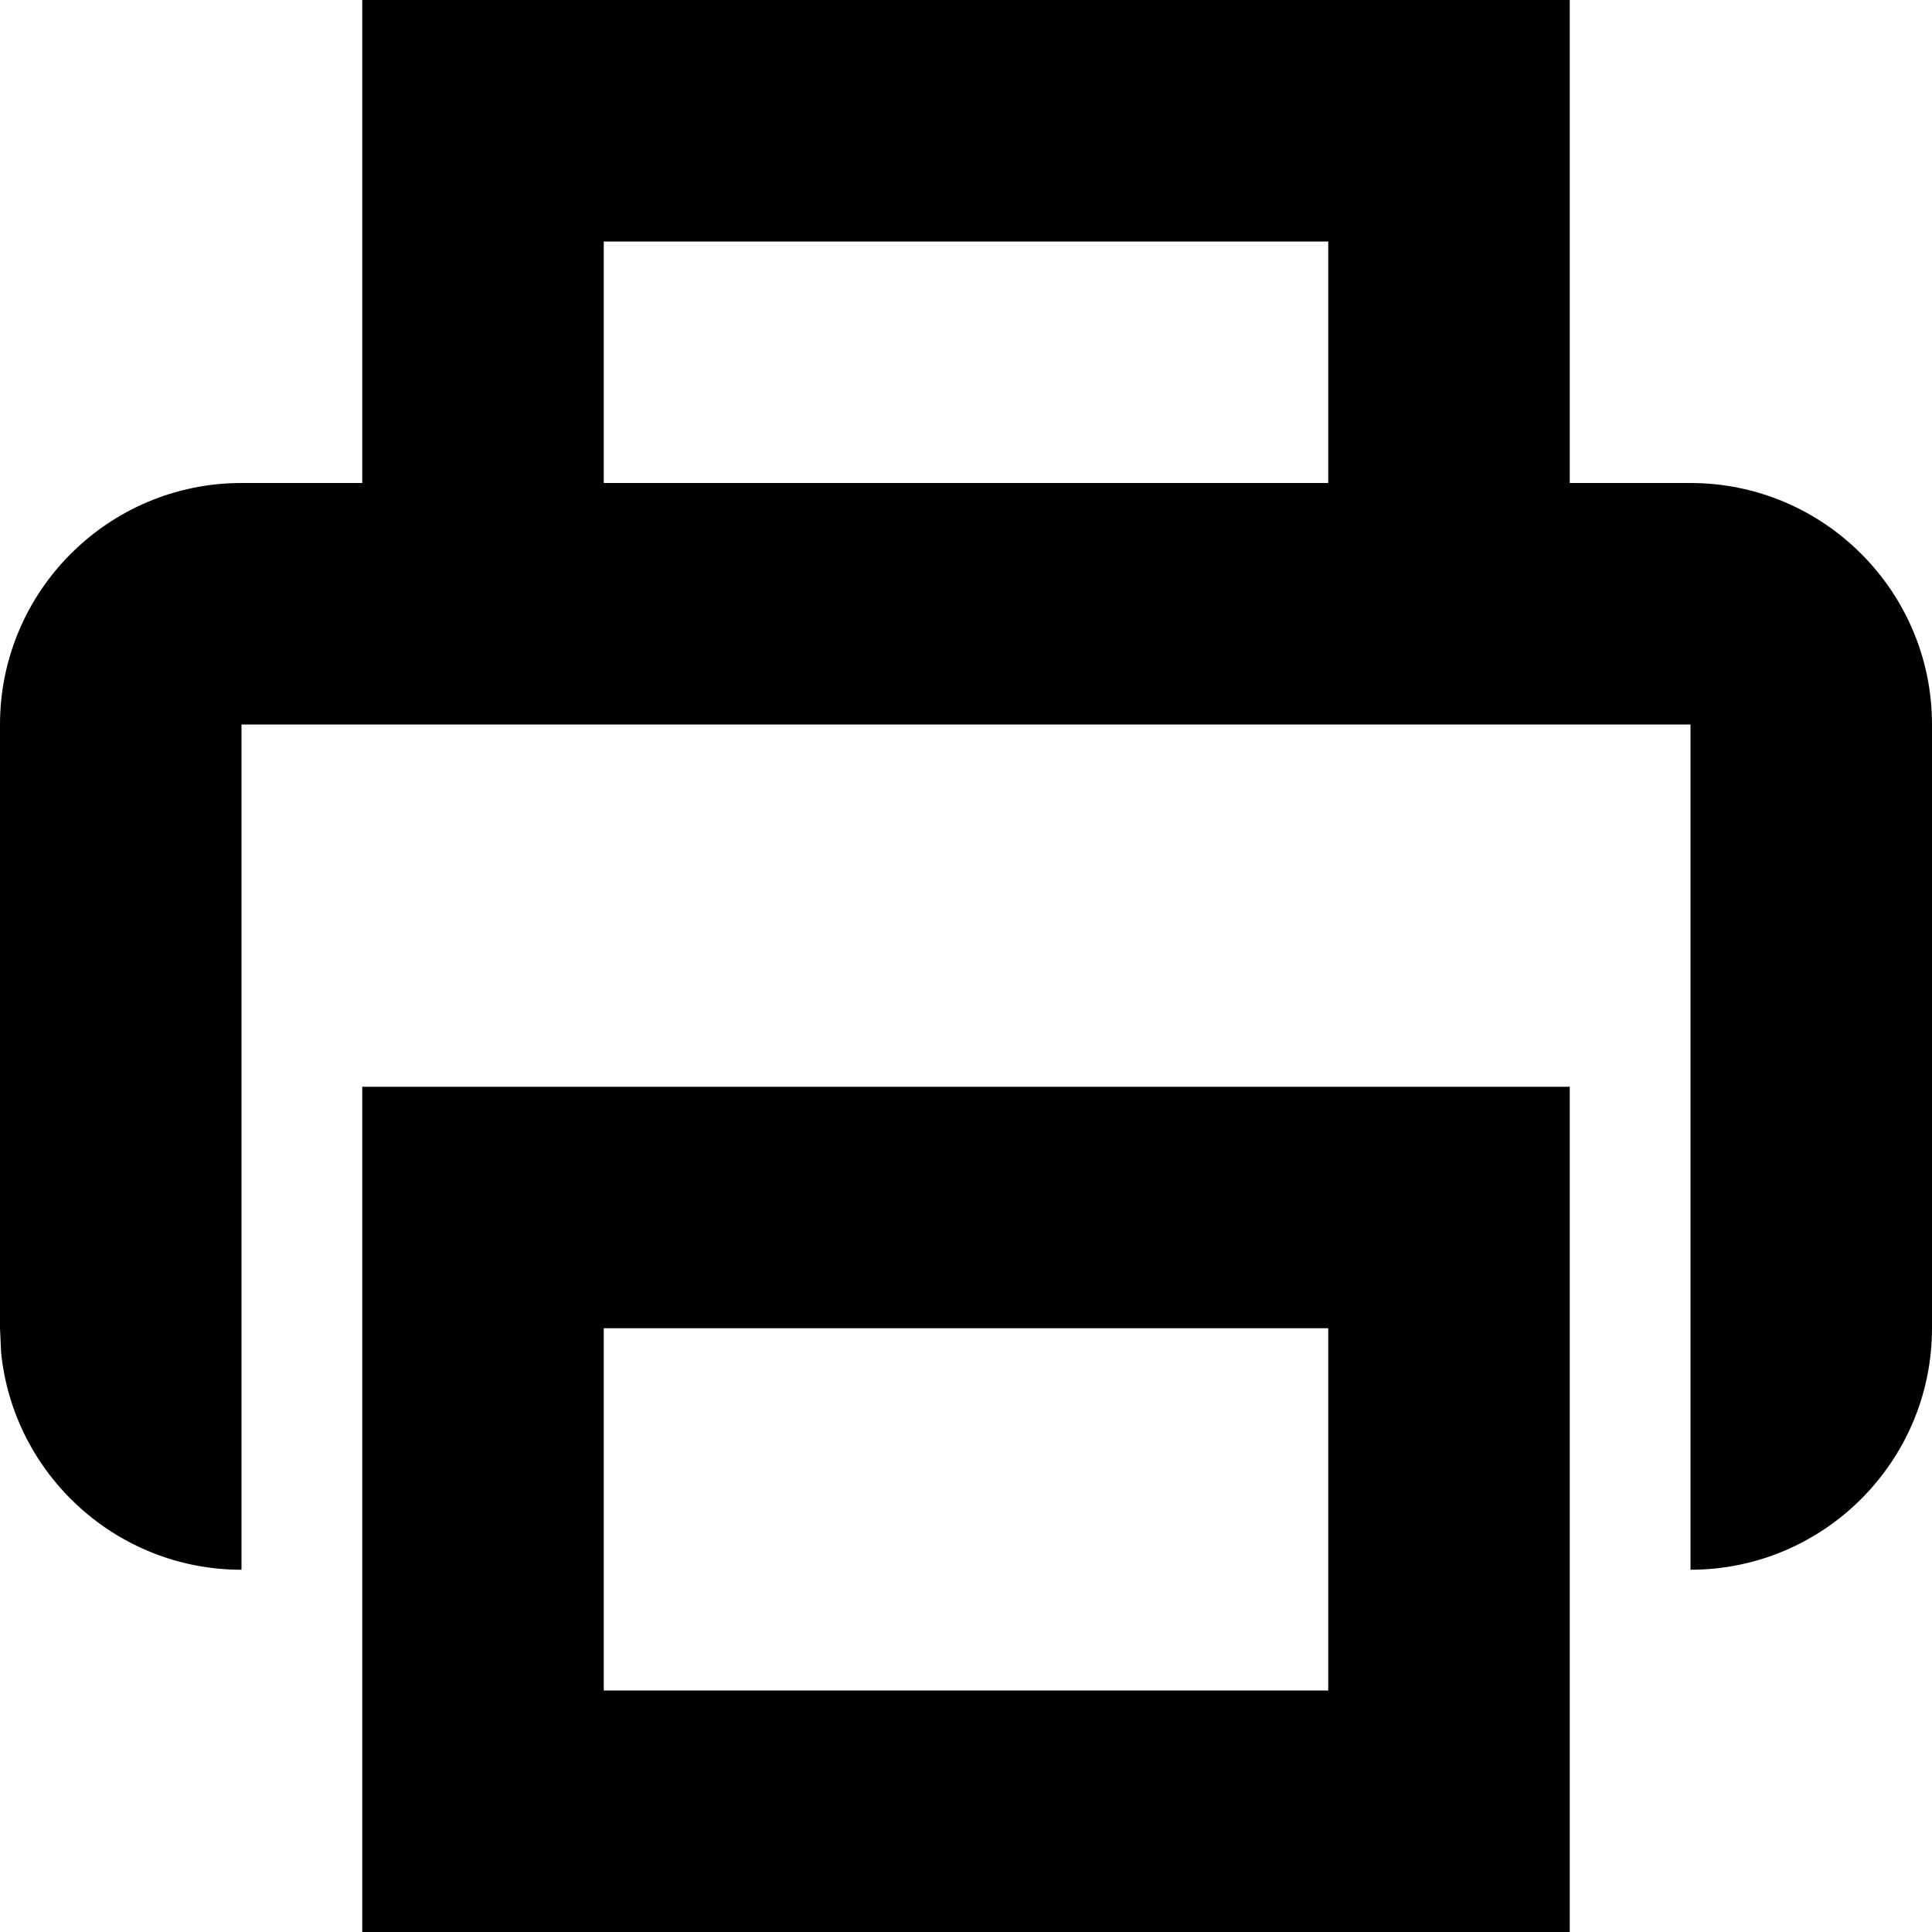 <svg xmlns="http://www.w3.org/2000/svg" viewBox="0 0 512 512"><!--! Font Awesome Pro 7.1.0 by @fontawesome - https://fontawesome.com License - https://fontawesome.com/license (Commercial License) Copyright 2025 Fonticons, Inc. --><path fill="currentColor" d="M416 512l-320 0 0-224 320 0 0 224zM160 448l192 0 0-96-192 0 0 96zM416 128l32 0c35.3 0 64 28.7 64 64l0 160c0 35.3-28.7 64-64 64l0-224-384 0 0 224C30.9 416 3.6 390.8 .3 358.5L0 352 0 192c0-35.3 28.7-64 64-64l32 0 0-128 320 0 0 128zm-256 0l192 0 0-64-192 0 0 64z"/></svg>